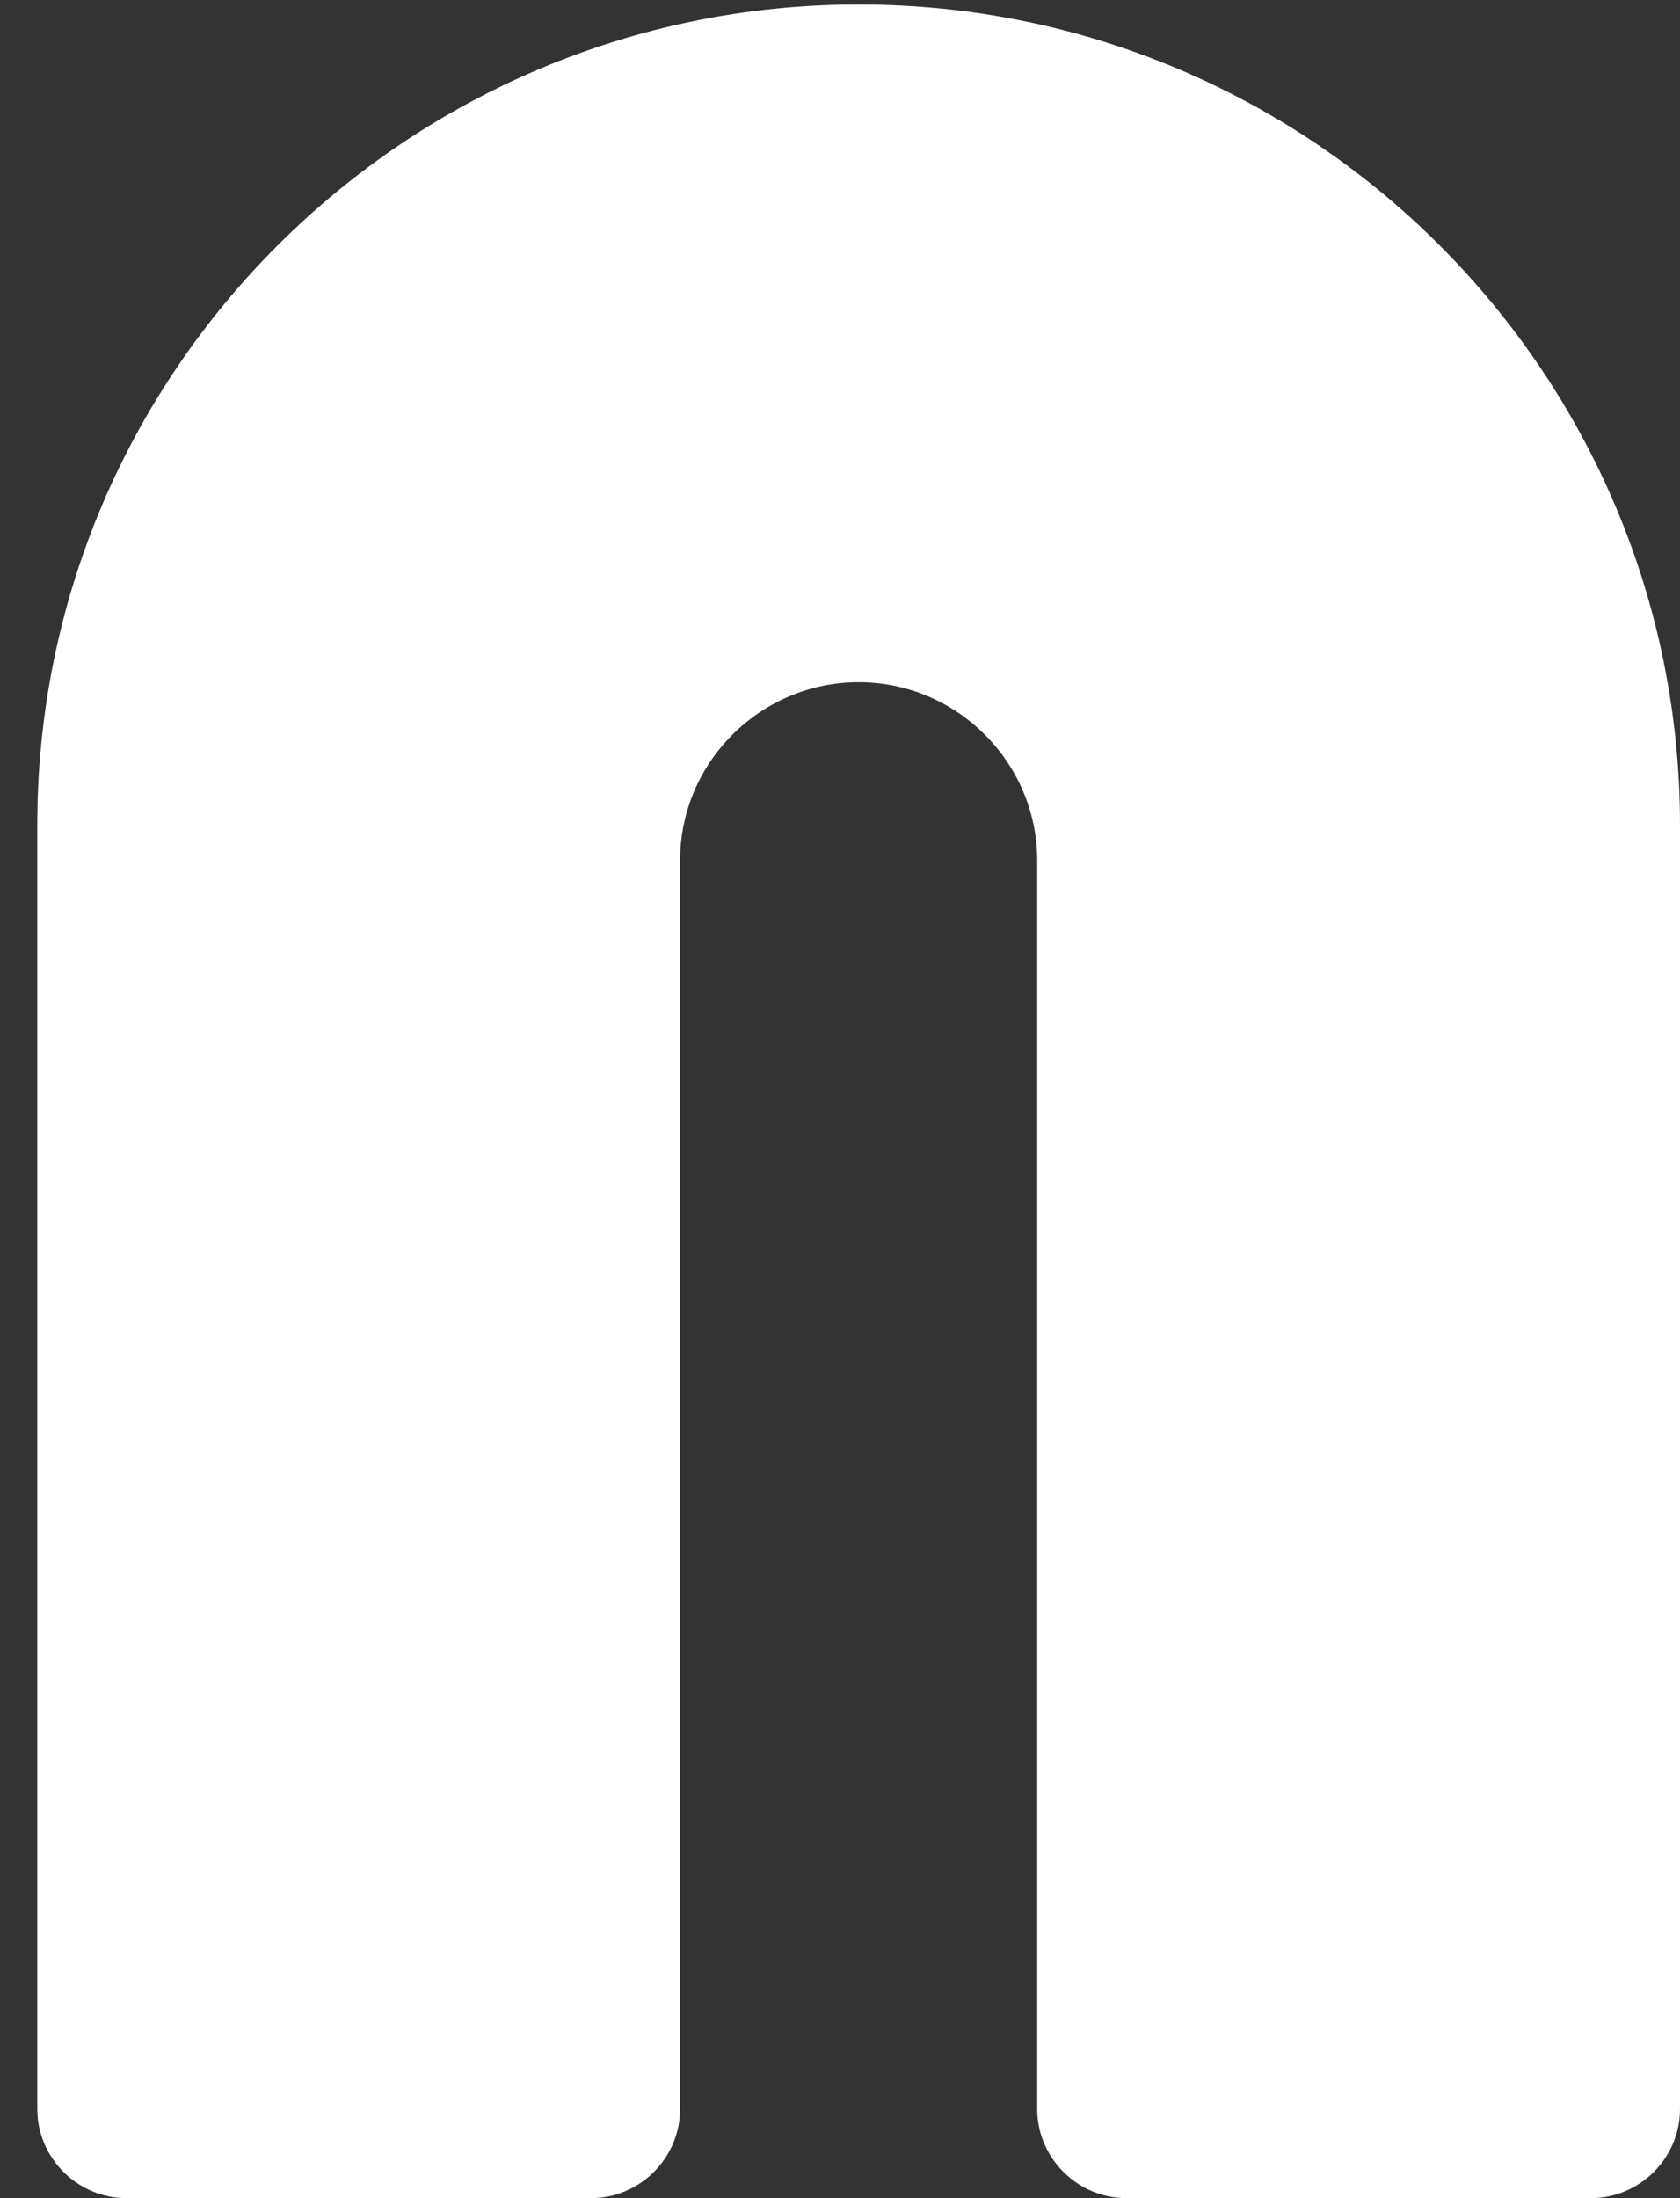 <svg width="26" height="34" viewBox="0 0 26 34" fill="none" xmlns="http://www.w3.org/2000/svg" xmlns:xlink="http://www.w3.org/1999/xlink">
<rect x="0" y="0" width="26" height="34" fill="#333333" stroke="none"/>
<path d="M13.289,0.069C6.311,0.069 0.577,5.724 0.577,12.759L0.577,32.621C0.577,33.379 1.199,34 1.959,34L9.144,34C9.904,34 10.525,33.379 10.525,32.621L10.525,13.31C10.525,11.793 11.769,10.552 13.289,10.552C14.809,10.552 16.052,11.793 16.052,13.31L16.052,32.621C16.052,33.379 16.674,34 17.434,34L24.619,34C25.379,34 26,33.379 26,32.621L26,12.759C26,5.793 20.335,0.069 13.289,0.069Z" fill="#FFFFFF"/>
</svg>
